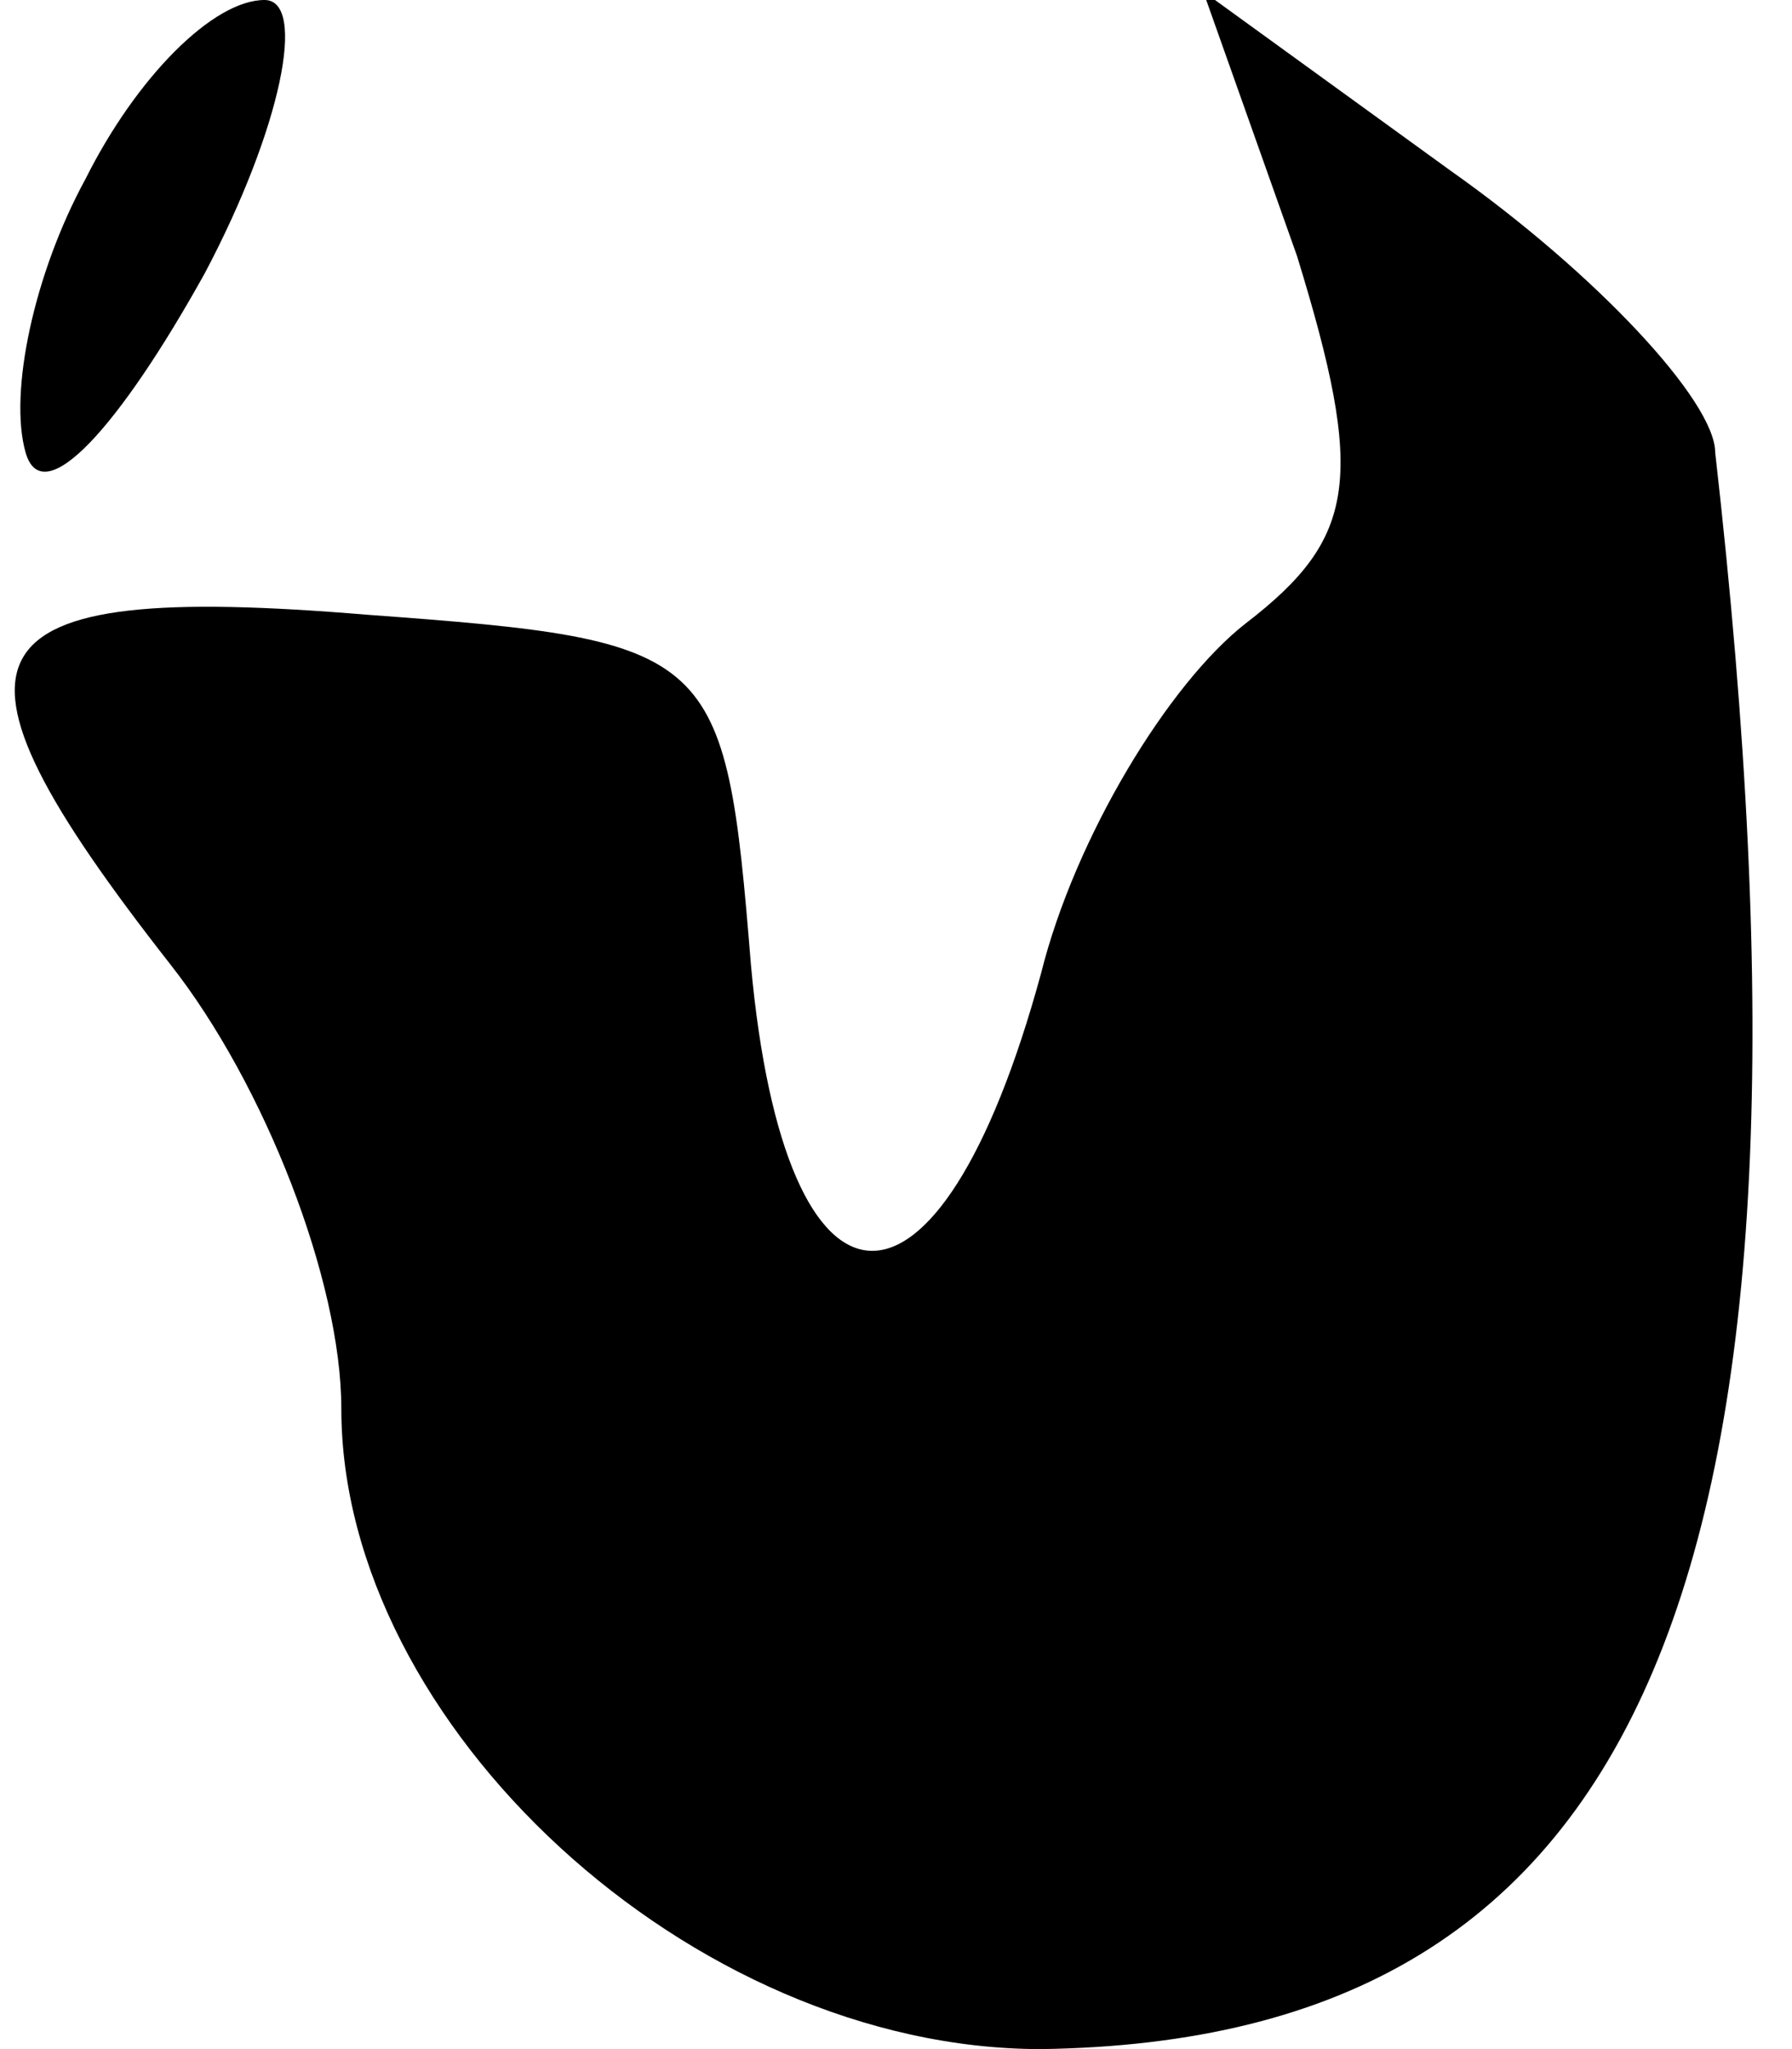 <?xml version="1.0" standalone="no"?>
<!DOCTYPE svg PUBLIC "-//W3C//DTD SVG 20010904//EN"
 "http://www.w3.org/TR/2001/REC-SVG-20010904/DTD/svg10.dtd">
<svg version="1.0" xmlns="http://www.w3.org/2000/svg"
 width="21pt" height="24pt" viewBox="0 0 21 24"
 preserveAspectRatio="xMidYMid meet">
<g transform="translate(0,24) scale(0.1,-0.1)"
fill="#000000" stroke="none">
<path fill="#000000" stroke="none" d="M10 219 c-6 -11 -9 -25 -7 -32 2 -7 11
3 21 21 9 17 12 32 7 32 -6 0 -15 -9 -21 -21z"/>
<path fill="#000000" stroke="none" d="M152 210 c8 -26 7 -33 -6 -43 -9 -7
-20 -25 -24 -41 -12 -44 -30 -43 -34 1 -3 37 -4 38 -45 41 -48 4 -52 -4 -23
-41 11 -14 20 -37 20 -52 0 -37 41 -75 82 -75 71 1 94 55 79 187 0 6 -14 21
-31 33 l-29 21 11 -31z"/>
</g>
</svg>
